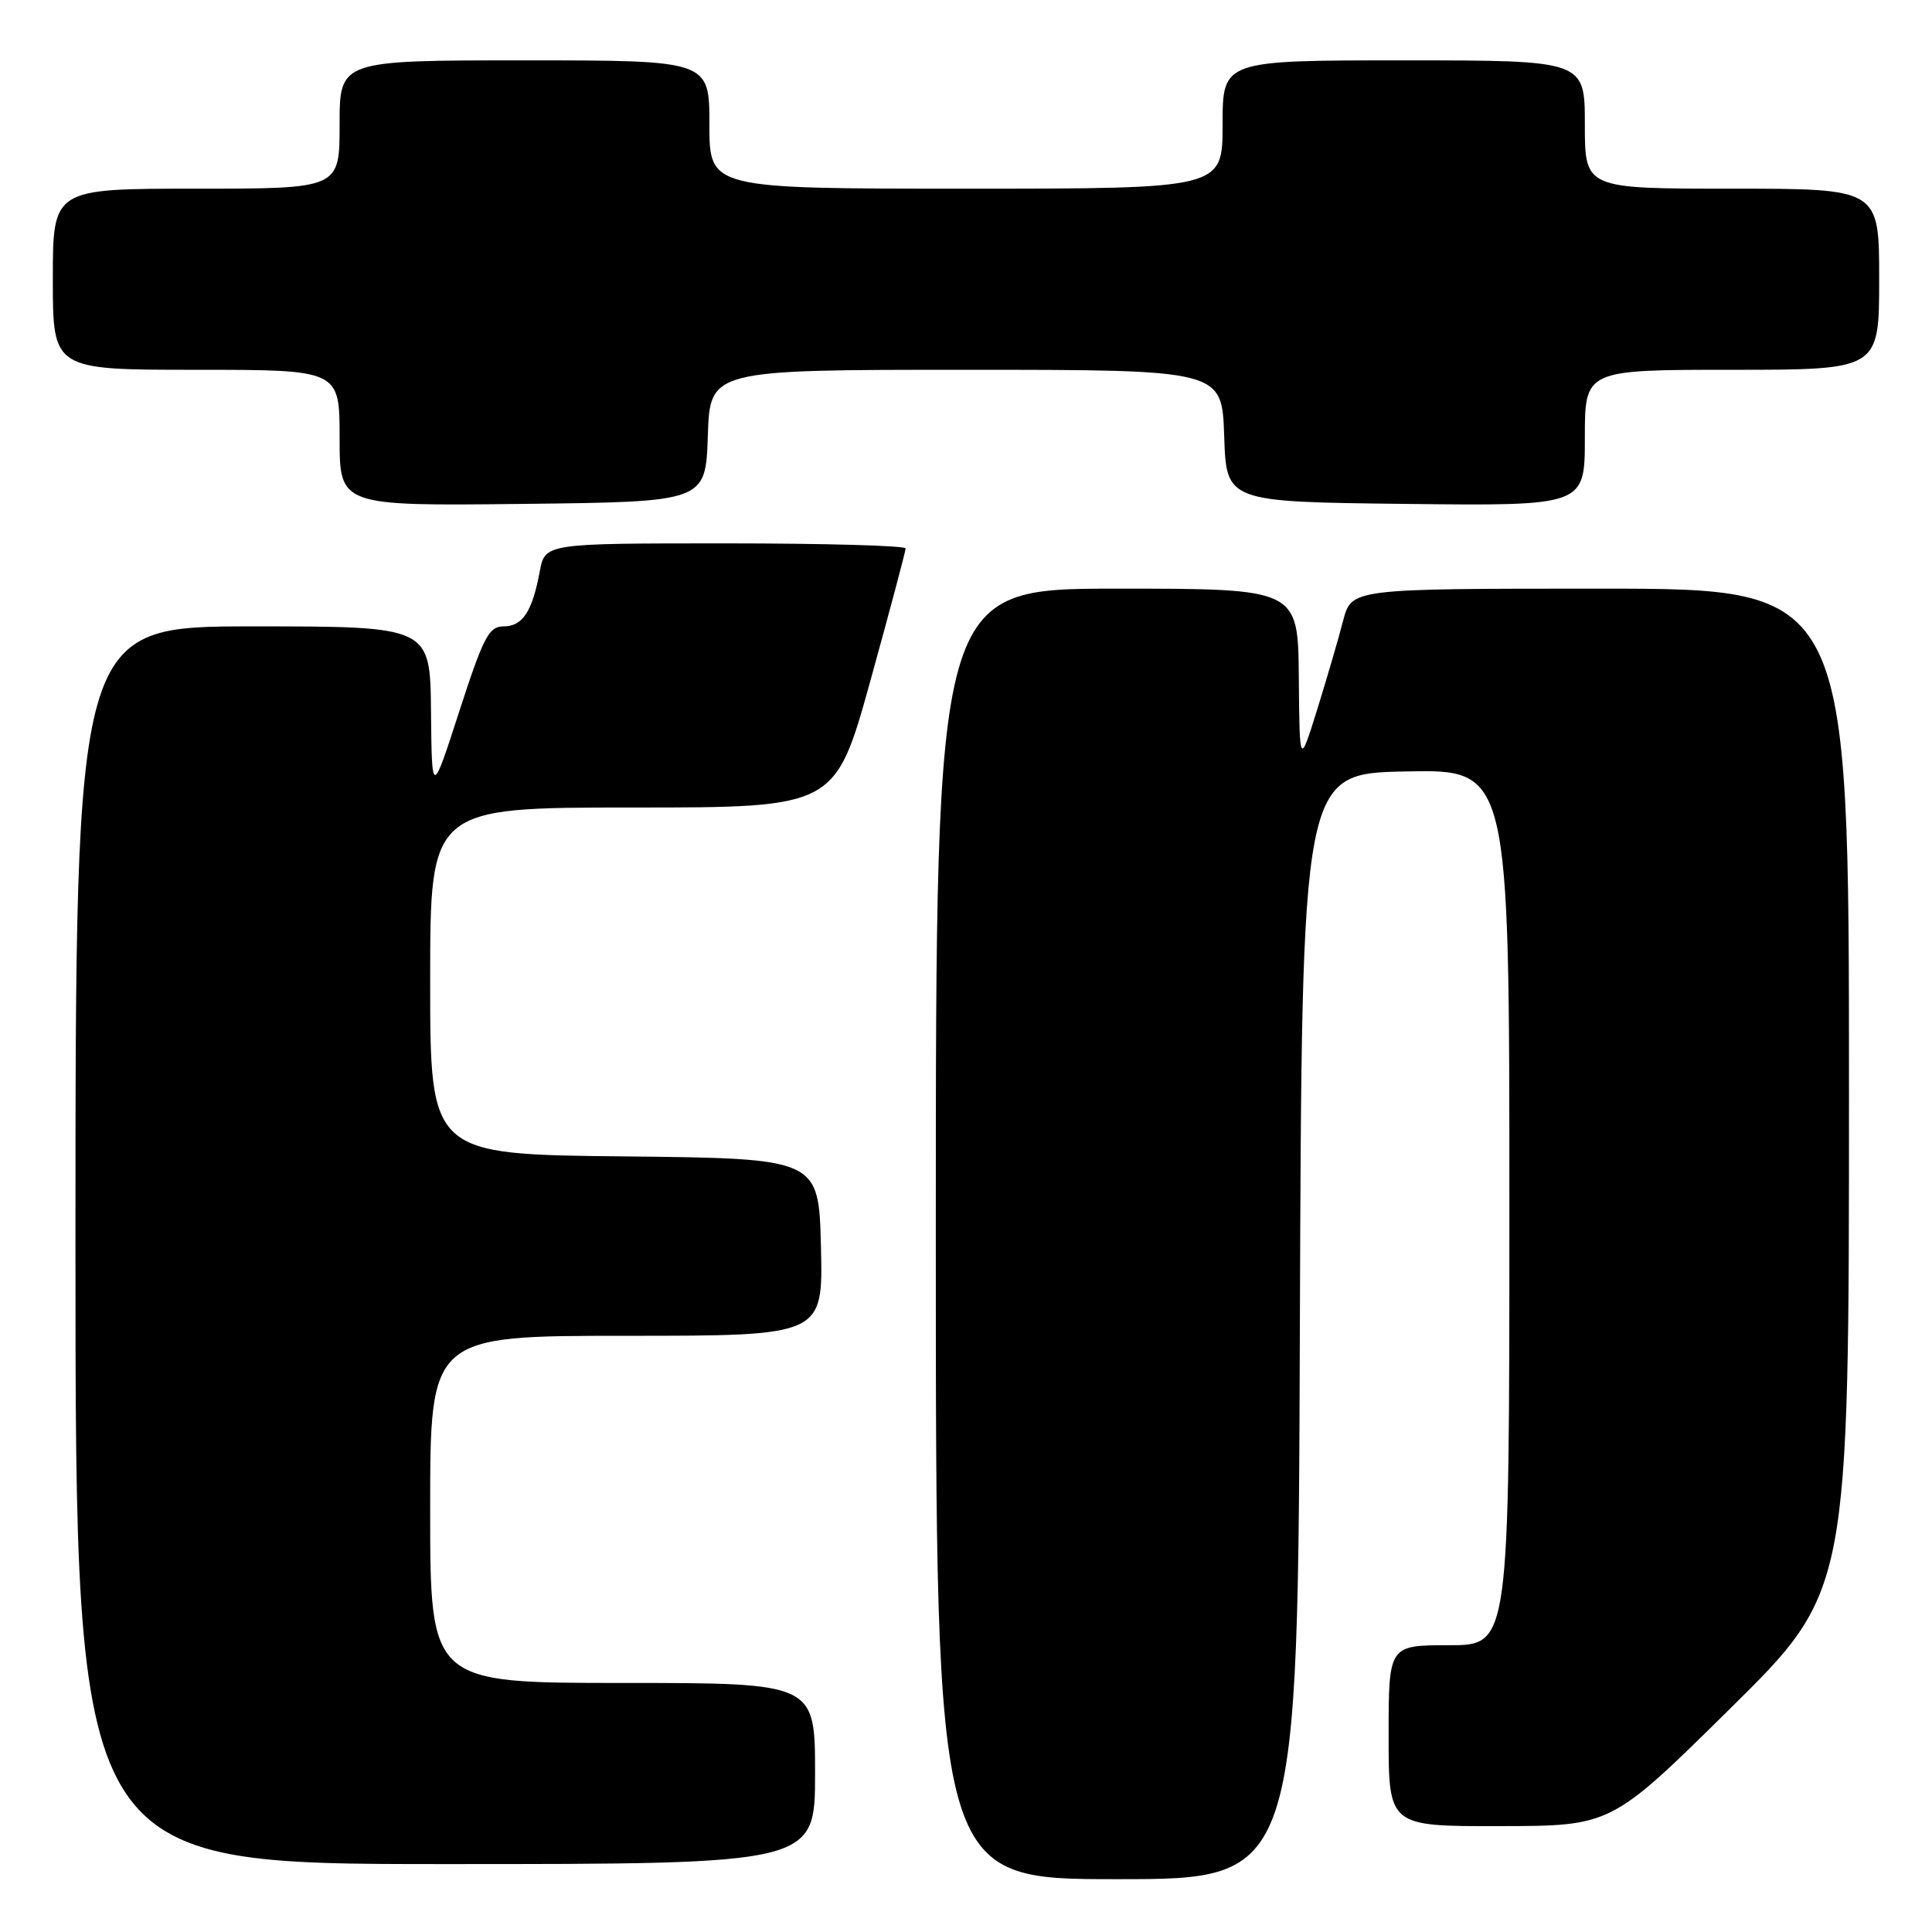 <?xml version="1.0" encoding="UTF-8" standalone="no"?>
<!DOCTYPE svg PUBLIC "-//W3C//DTD SVG 1.1//EN" "http://www.w3.org/Graphics/SVG/1.1/DTD/svg11.dtd" >
<svg xmlns="http://www.w3.org/2000/svg" xmlns:xlink="http://www.w3.org/1999/xlink" version="1.1" viewBox="0 0 256 256">
 <g >
 <path fill="currentColor"
d=" M 172.24 175.75 C 172.50 102.50 172.50 102.50 186.25 102.22 C 200.00 101.94 200.00 101.94 200.00 159.97 C 200.00 218.00 200.00 218.00 192.00 218.00 C 184.00 218.00 184.00 218.00 184.00 230.00 C 184.00 242.00 184.00 242.00 198.75 241.97 C 213.50 241.95 213.50 241.95 229.25 226.40 C 245.00 210.85 245.00 210.85 245.00 144.43 C 245.00 78.00 245.00 78.00 212.04 78.00 C 179.08 78.00 179.08 78.00 177.97 82.25 C 177.37 84.59 175.82 89.88 174.54 94.00 C 172.20 101.50 172.20 101.50 172.10 89.75 C 172.00 78.00 172.00 78.00 148.00 78.00 C 124.00 78.00 124.00 78.00 124.00 163.50 C 124.00 249.00 124.00 249.00 147.99 249.00 C 171.99 249.00 171.99 249.00 172.24 175.75 Z  M 108.00 235.00 C 108.00 223.00 108.00 223.00 82.50 223.00 C 57.00 223.00 57.00 223.00 57.00 200.00 C 57.00 177.00 57.00 177.00 83.03 177.00 C 109.06 177.00 109.06 177.00 108.78 165.25 C 108.50 153.50 108.50 153.50 82.75 153.23 C 57.00 152.97 57.00 152.97 57.00 129.98 C 57.00 107.00 57.00 107.00 83.84 107.00 C 110.67 107.00 110.67 107.00 115.34 90.17 C 117.90 80.91 120.00 73.03 120.00 72.67 C 120.00 72.30 109.25 72.00 96.11 72.00 C 72.22 72.00 72.22 72.00 71.52 75.73 C 70.52 81.07 69.24 83.00 66.71 83.00 C 64.78 83.01 64.05 84.41 60.86 94.25 C 57.22 105.50 57.22 105.50 57.11 94.25 C 57.00 83.00 57.00 83.00 33.50 83.00 C 10.00 83.00 10.00 83.00 10.00 165.00 C 10.00 247.00 10.00 247.00 59.00 247.00 C 108.00 247.00 108.00 247.00 108.00 235.00 Z  M 93.79 57.75 C 94.08 49.00 94.08 49.00 128.00 49.00 C 161.92 49.00 161.92 49.00 162.21 57.75 C 162.50 66.50 162.50 66.50 186.25 66.77 C 210.00 67.04 210.00 67.04 210.00 58.02 C 210.00 49.00 210.00 49.00 229.50 49.00 C 249.00 49.00 249.00 49.00 249.00 37.00 C 249.00 25.00 249.00 25.00 229.50 25.00 C 210.00 25.00 210.00 25.00 210.00 16.50 C 210.00 8.00 210.00 8.00 186.00 8.00 C 162.00 8.00 162.00 8.00 162.00 16.50 C 162.00 25.00 162.00 25.00 128.00 25.00 C 94.00 25.00 94.00 25.00 94.00 16.50 C 94.00 8.00 94.00 8.00 69.50 8.00 C 45.00 8.00 45.00 8.00 45.00 16.50 C 45.00 25.00 45.00 25.00 26.00 25.00 C 7.00 25.00 7.00 25.00 7.00 37.00 C 7.00 49.00 7.00 49.00 26.00 49.00 C 45.00 49.00 45.00 49.00 45.00 58.02 C 45.00 67.04 45.00 67.04 69.25 66.77 C 93.50 66.50 93.50 66.50 93.79 57.75 Z "/>
</g>
</svg>